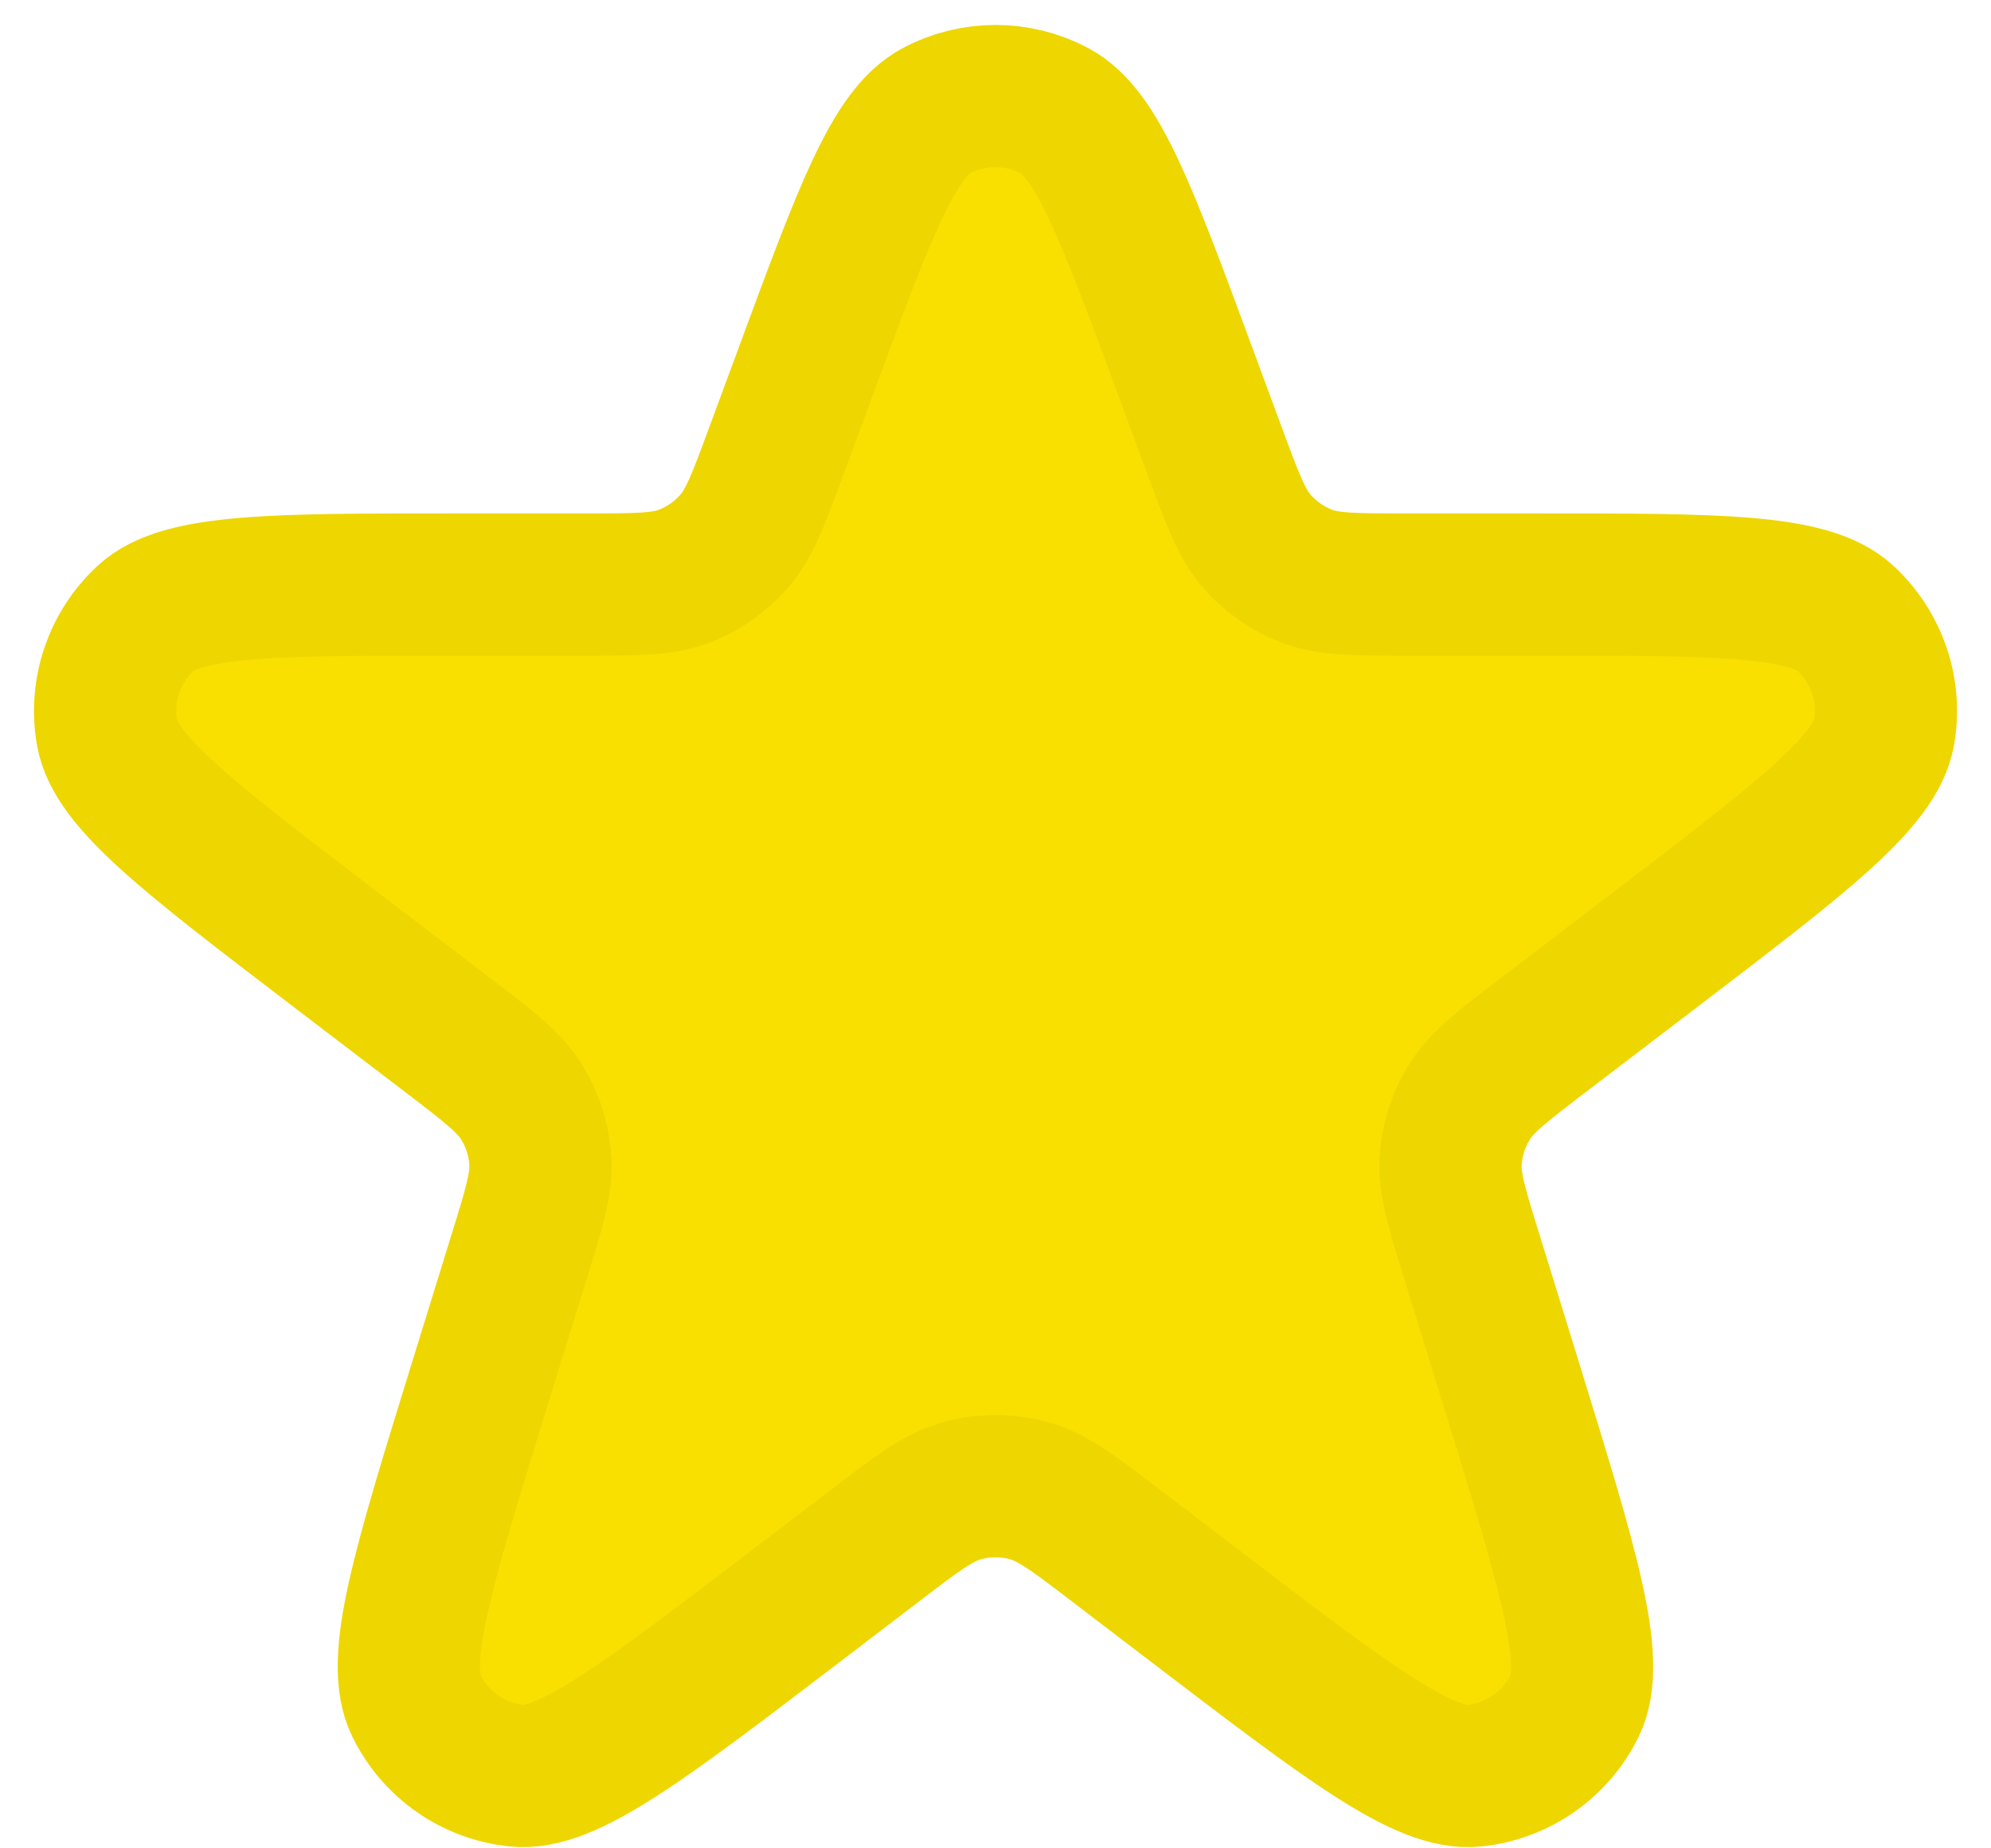 <svg width="14" height="13" viewBox="0 0 14 13" fill="none" xmlns="http://www.w3.org/2000/svg">
<path d="M5.666 2.611C6.078 1.496 6.284 0.938 6.584 0.779C6.844 0.641 7.156 0.641 7.416 0.779C7.716 0.938 7.922 1.496 8.334 2.611L8.545 3.182C8.669 3.517 8.731 3.685 8.839 3.808C8.934 3.917 9.055 4.001 9.19 4.053C9.344 4.111 9.522 4.111 9.879 4.111H10.796C12.079 4.111 12.72 4.111 12.976 4.348C13.197 4.553 13.3 4.855 13.248 5.152C13.188 5.495 12.679 5.885 11.659 6.664L10.844 7.286C10.56 7.503 10.418 7.612 10.332 7.752C10.255 7.875 10.211 8.015 10.201 8.16C10.19 8.324 10.243 8.495 10.349 8.836L10.631 9.749C11.028 11.037 11.227 11.681 11.072 11.998C10.937 12.272 10.671 12.458 10.367 12.489C10.015 12.526 9.48 12.117 8.408 11.299L7.863 10.883C7.554 10.646 7.4 10.528 7.229 10.483C7.079 10.443 6.921 10.443 6.771 10.483C6.6 10.528 6.446 10.646 6.137 10.883L5.592 11.299C4.52 12.117 3.985 12.526 3.633 12.489C3.329 12.458 3.063 12.272 2.928 11.998C2.772 11.681 2.971 11.037 3.369 9.749L3.651 8.836C3.757 8.495 3.81 8.324 3.799 8.16C3.789 8.015 3.745 7.875 3.668 7.752C3.582 7.612 3.44 7.503 3.156 7.286L2.341 6.664C1.321 5.885 0.811 5.495 0.752 5.152C0.701 4.855 0.803 4.553 1.024 4.348C1.28 4.111 1.921 4.111 3.205 4.111H4.121C4.478 4.111 4.656 4.111 4.81 4.053C4.945 4.001 5.066 3.917 5.161 3.808C5.269 3.685 5.331 3.517 5.455 3.182L5.666 2.611Z" fill="#F9E000" stroke="#EED600" stroke-linejoin="round"/>
</svg>
